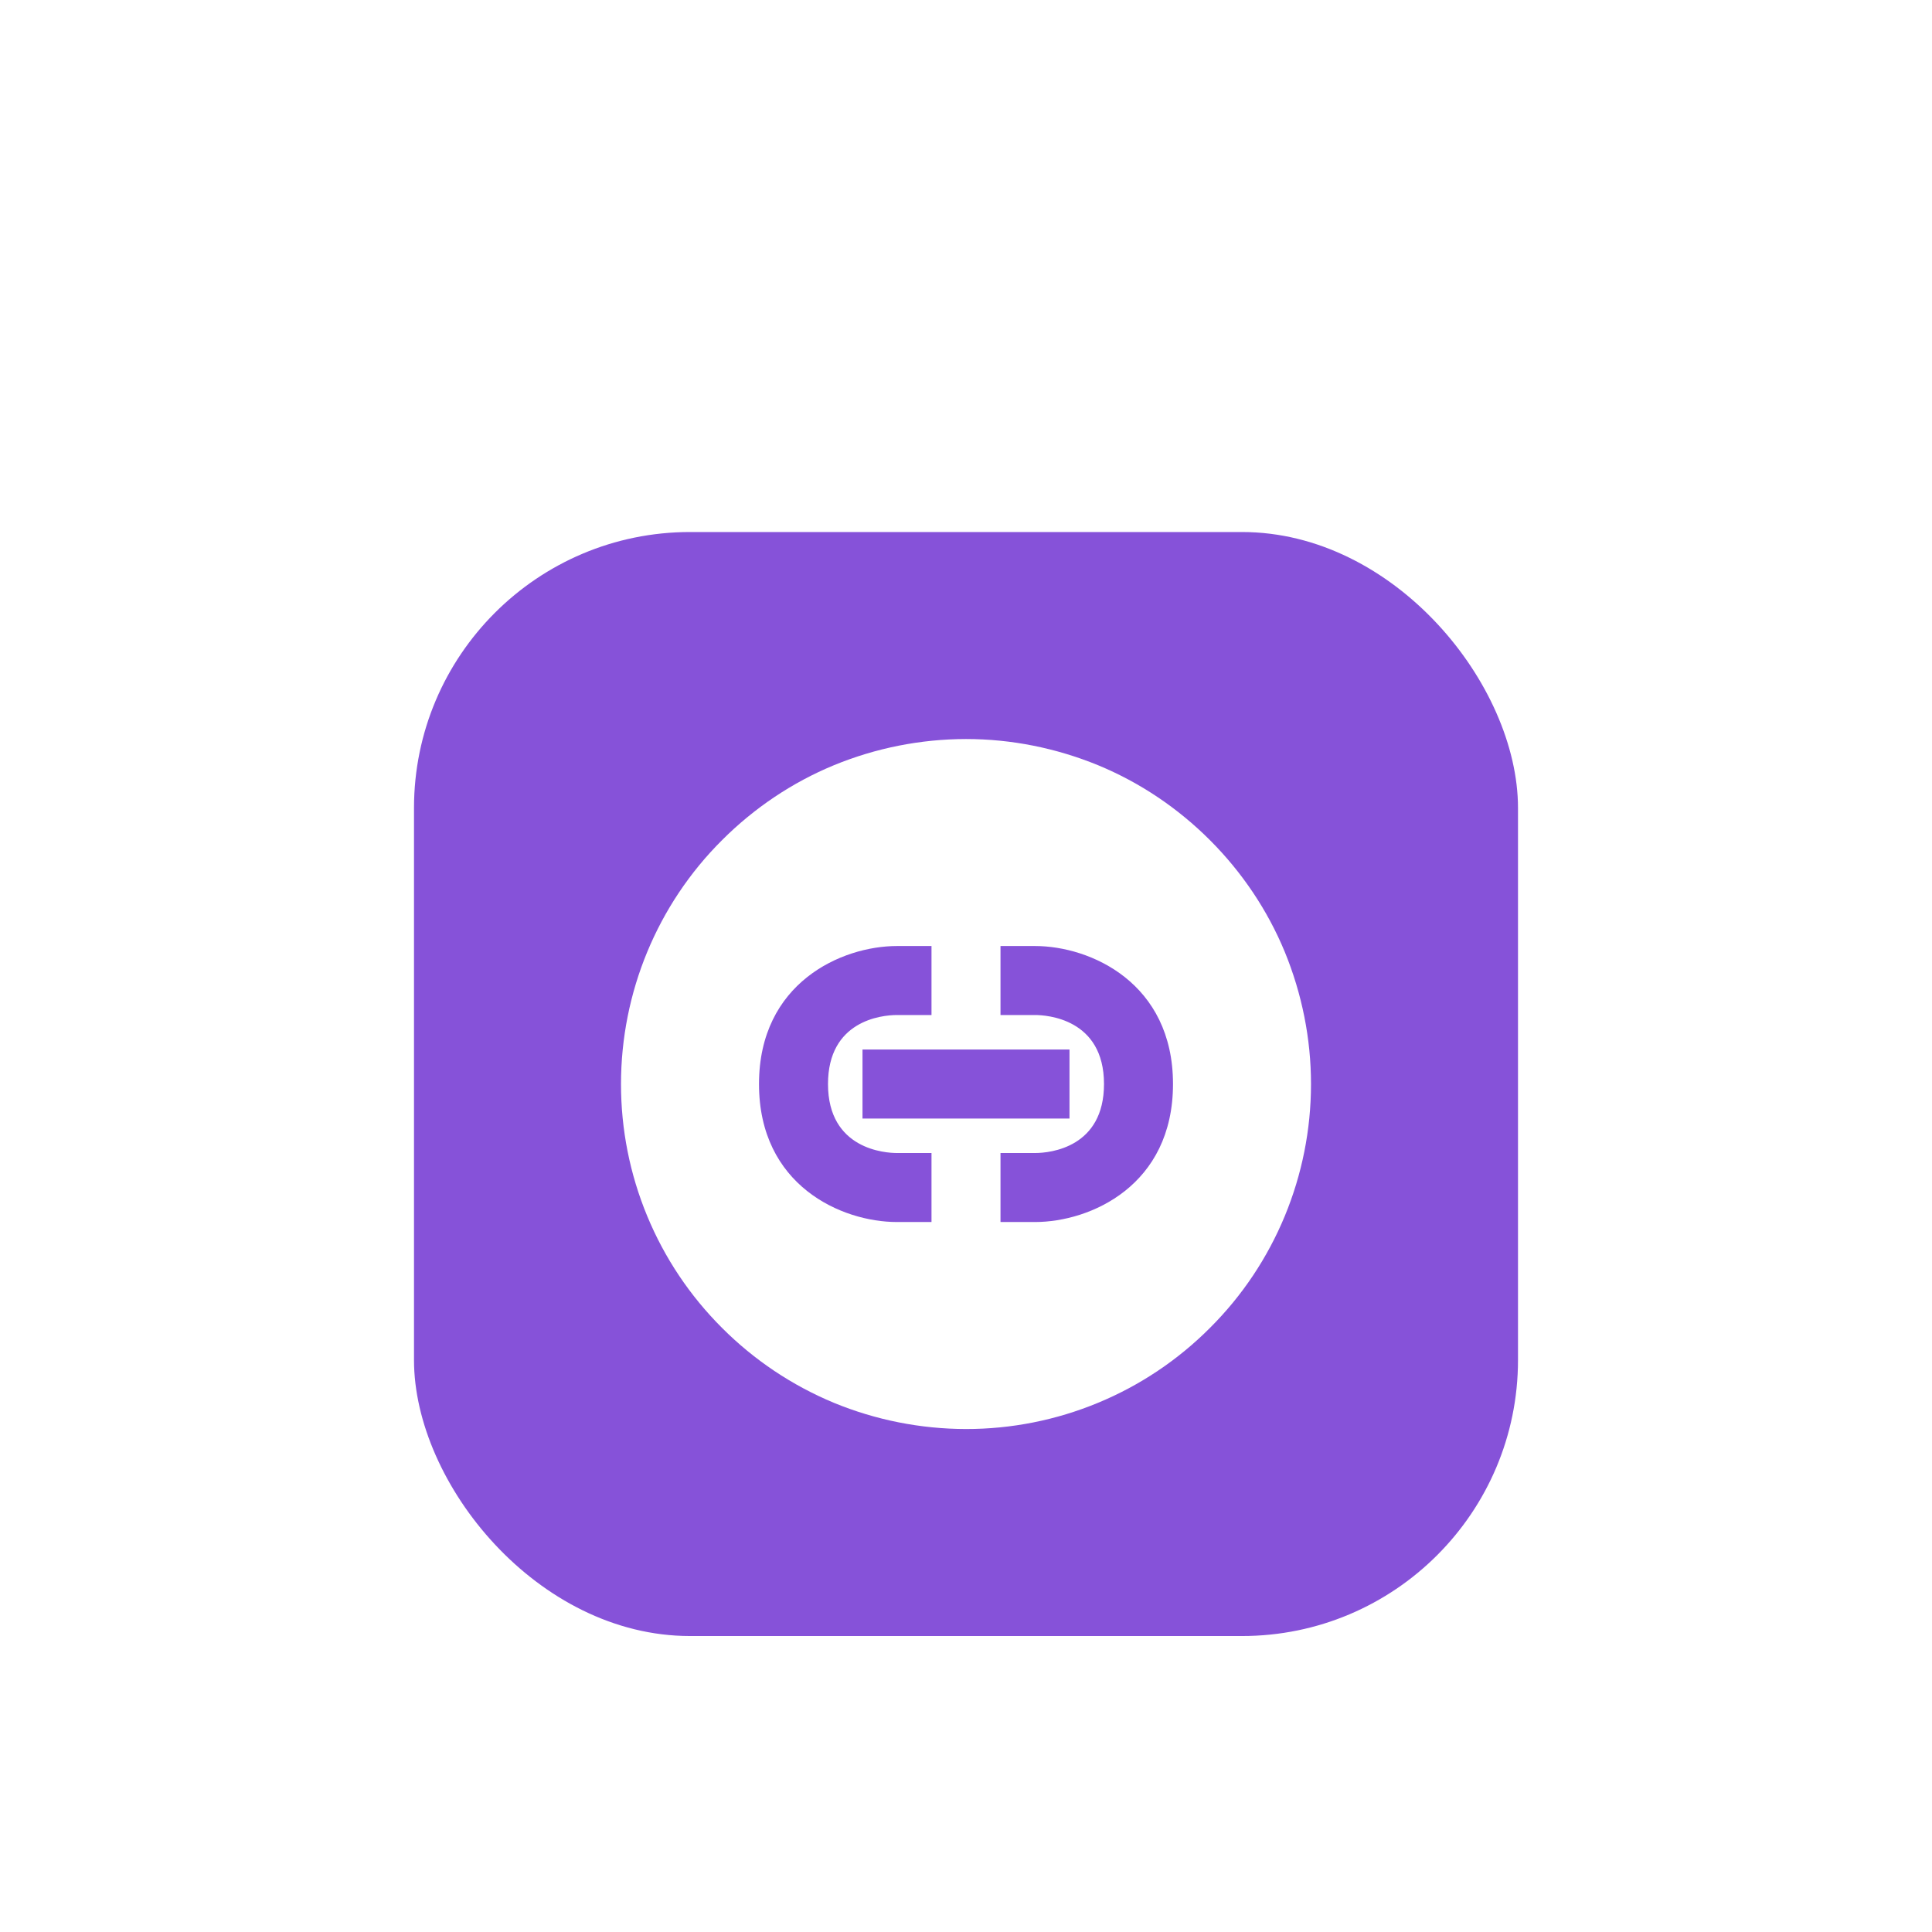 <svg width="56" height="56" viewBox="0 0 56 56" fill="none" xmlns="http://www.w3.org/2000/svg">
<g filter="url(#filter0_dii_155_224)">
<rect x="12" y="12" width="32" height="32" rx="8" fill="#8652D9"/>
<path d="M24.17 18.76C25.385 18.26 26.686 18.002 28 18C29.31 18 30.61 18.26 31.83 18.76C33.04 19.26 34.14 20 35.07 20.93C36 21.86 36.74 22.96 37.24 24.17C37.74 25.39 38 26.69 38 28C38 30.65 36.95 33.2 35.07 35.07C34.143 36 33.041 36.738 31.827 37.24C30.614 37.743 29.313 38.001 28 38C26.686 37.998 25.385 37.74 24.17 37.24C22.958 36.736 21.857 35.999 20.93 35.07C20 34.143 19.262 33.041 18.76 31.827C18.257 30.614 17.999 29.313 18 28C18 25.35 19.05 22.8 20.93 20.93C21.86 20 22.96 19.26 24.17 18.76ZM26 32H27V30H26C25.67 30 24 29.9 24 28C24 26.17 25.54 26 26 26H27V24H26C24.39 24 22 25.07 22 28C22 30.94 24.39 32 26 32ZM29 32H30C31.61 32 34 30.94 34 28C34 25.07 31.61 24 30 24H29V26H30C30.33 26 32 26.1 32 28C32 29.83 30.46 30 30 30H29V32ZM25 29H31V27H25V29Z" fill="white"/>
</g>
<defs>
<filter id="filter0_dii_155_224" x="0" y="0" width="56" height="56" filterUnits="userSpaceOnUse" color-interpolation-filters="sRGB">
<feFlood flood-opacity="0" result="BackgroundImageFix"/>
<feColorMatrix in="SourceAlpha" type="matrix" values="0 0 0 0 0 0 0 0 0 0 0 0 0 0 0 0 0 0 127 0" result="hardAlpha"/>
<feMorphology radius="2" operator="dilate" in="SourceAlpha" result="effect1_dropShadow_155_224"/>
<feOffset/>
<feGaussianBlur stdDeviation="5"/>
<feComposite in2="hardAlpha" operator="out"/>
<feColorMatrix type="matrix" values="0 0 0 0 0.415 0 0 0 0 0.302 0 0 0 0 0.859 0 0 0 1 0"/>
<feBlend mode="normal" in2="BackgroundImageFix" result="effect1_dropShadow_155_224"/>
<feBlend mode="normal" in="SourceGraphic" in2="effect1_dropShadow_155_224" result="shape"/>
<feColorMatrix in="SourceAlpha" type="matrix" values="0 0 0 0 0 0 0 0 0 0 0 0 0 0 0 0 0 0 127 0" result="hardAlpha"/>
<feOffset dy="2"/>
<feGaussianBlur stdDeviation="4"/>
<feComposite in2="hardAlpha" operator="arithmetic" k2="-1" k3="1"/>
<feColorMatrix type="matrix" values="0 0 0 0 1 0 0 0 0 1 0 0 0 0 1 0 0 0 0.12 0"/>
<feBlend mode="normal" in2="shape" result="effect2_innerShadow_155_224"/>
<feColorMatrix in="SourceAlpha" type="matrix" values="0 0 0 0 0 0 0 0 0 0 0 0 0 0 0 0 0 0 127 0" result="hardAlpha"/>
<feOffset dy="1.421"/>
<feComposite in2="hardAlpha" operator="arithmetic" k2="-1" k3="1"/>
<feColorMatrix type="matrix" values="0 0 0 0 1 0 0 0 0 1 0 0 0 0 1 0 0 0 0.12 0"/>
<feBlend mode="normal" in2="effect2_innerShadow_155_224" result="effect3_innerShadow_155_224"/>
</filter>
</defs>
</svg>
